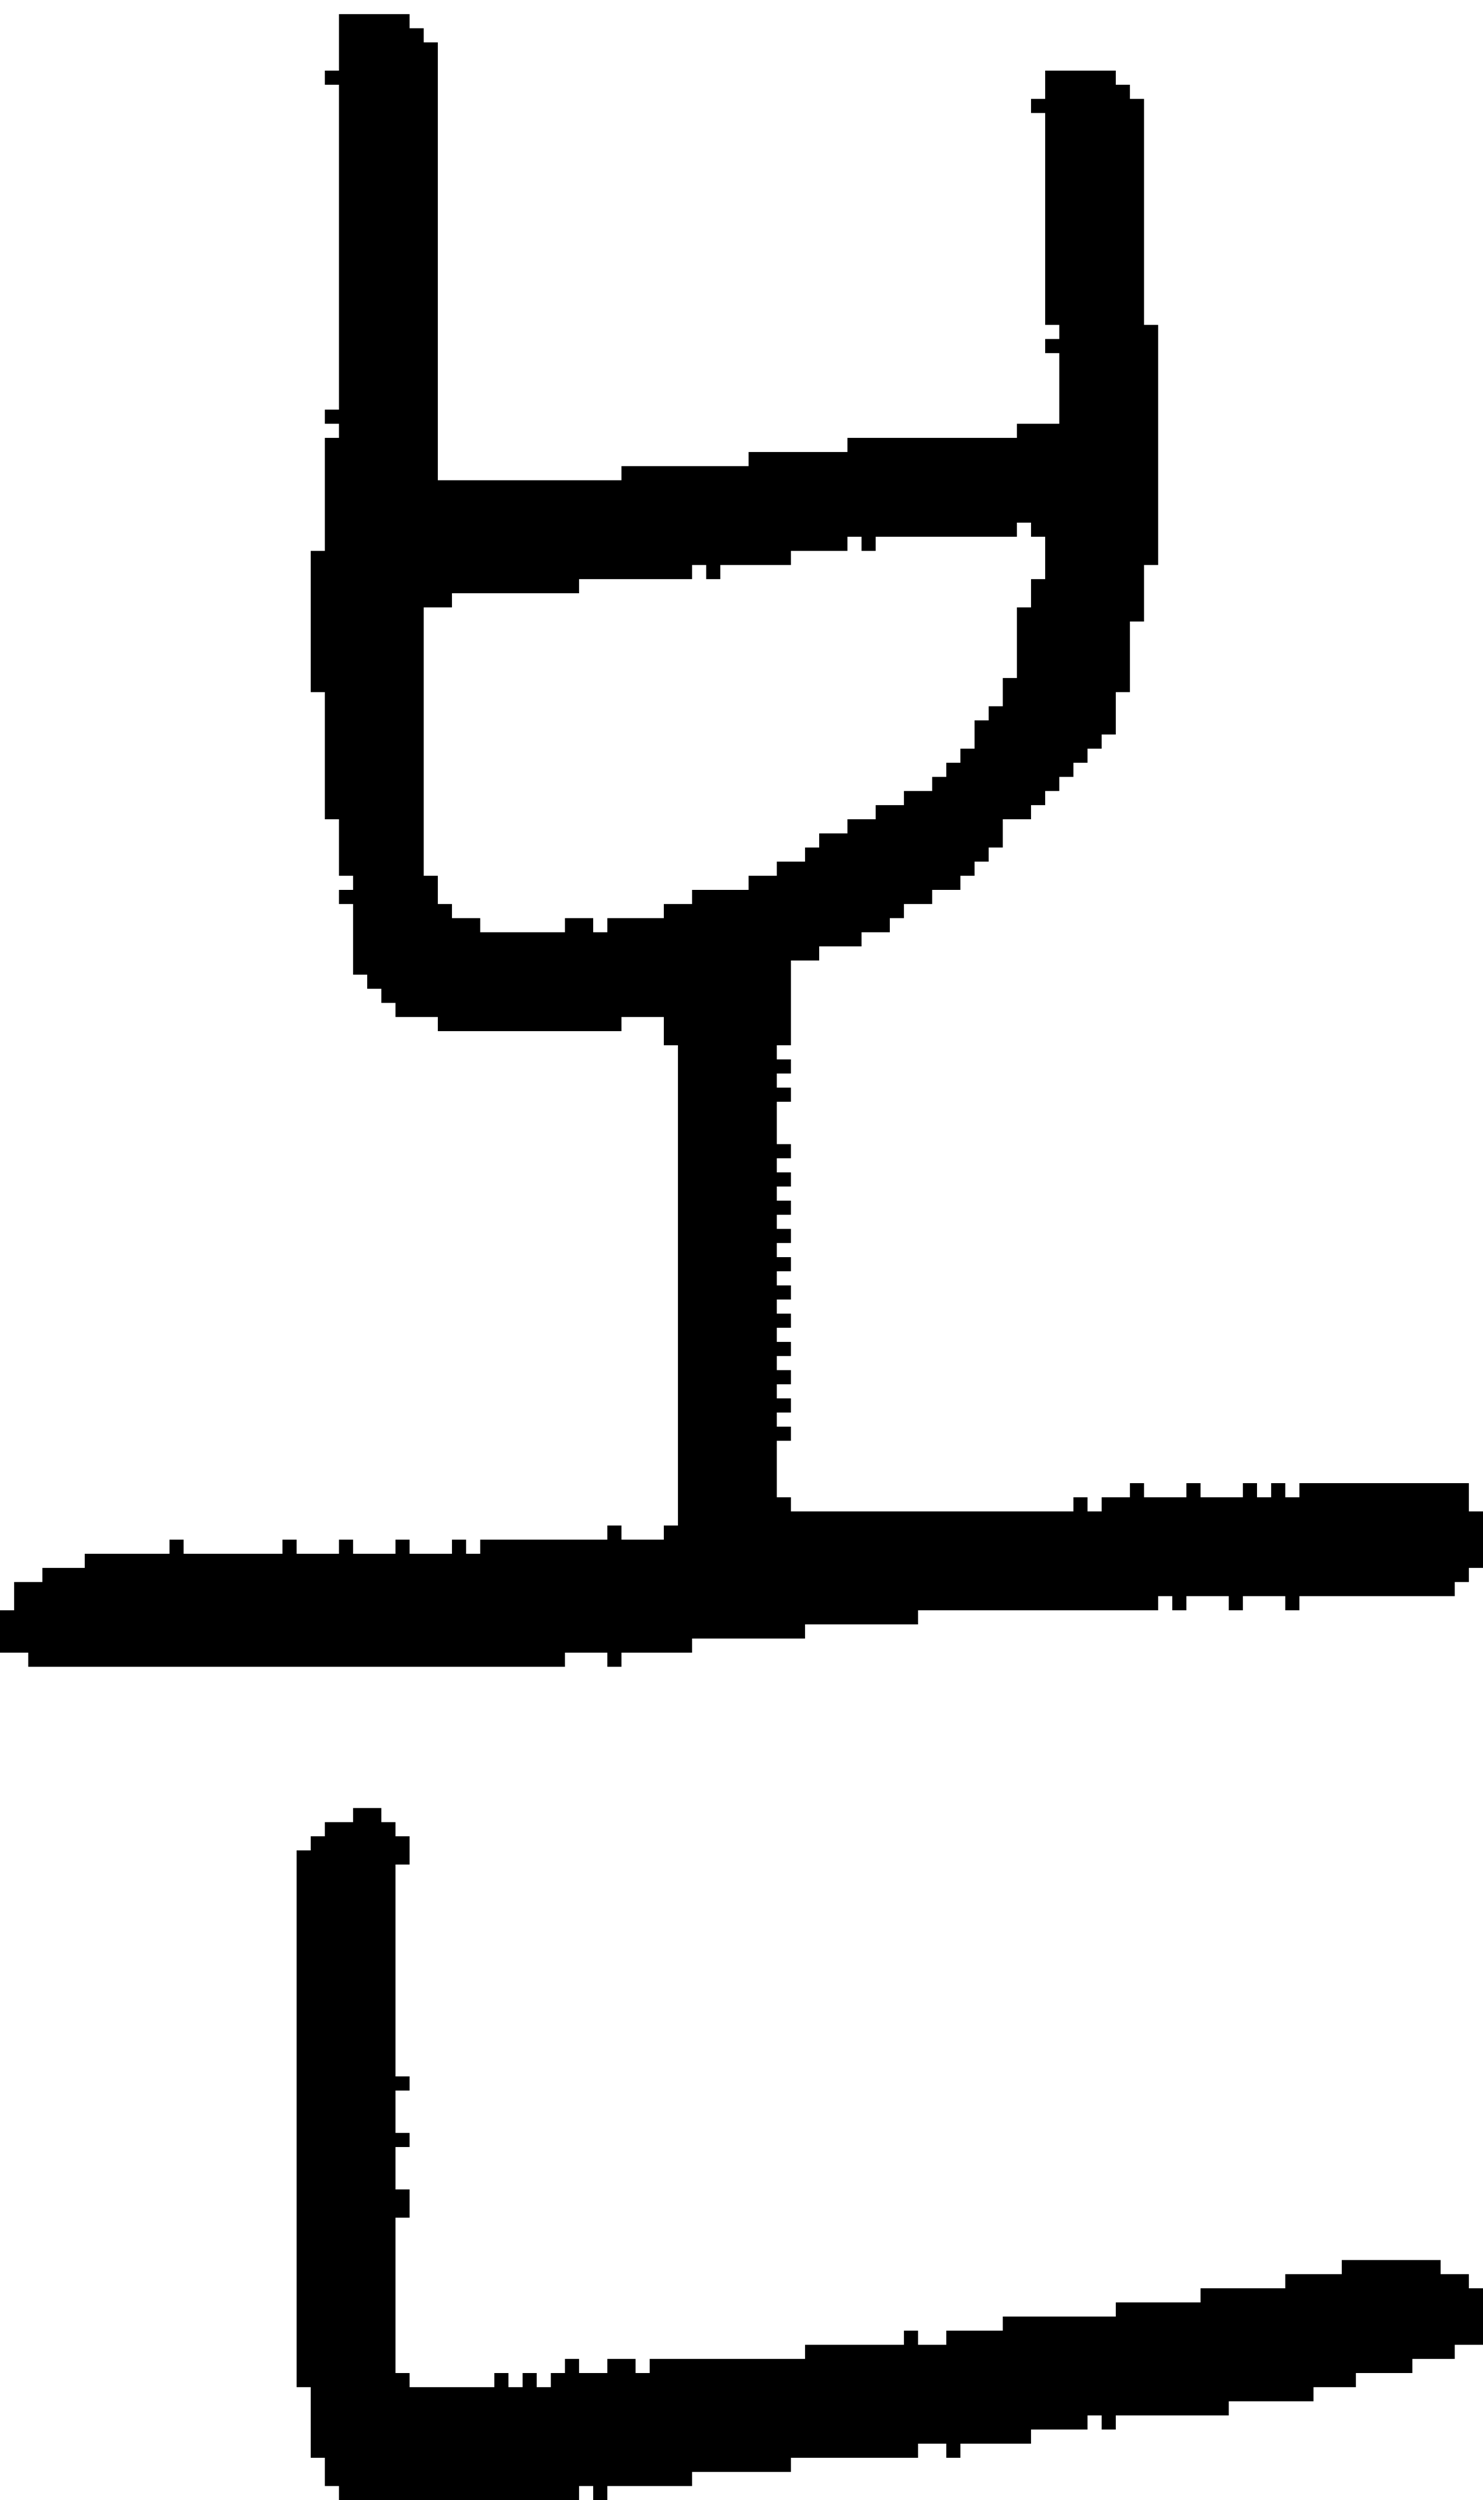 <?xml version="1.0" encoding="UTF-8" standalone="no"?>
<!DOCTYPE svg PUBLIC "-//W3C//DTD SVG 1.1//EN" 
  "http://www.w3.org/Graphics/SVG/1.1/DTD/svg11.dtd">
<svg width="105" height="177"
     xmlns="http://www.w3.org/2000/svg" version="1.1">
 <path d="  M 24,5  L 23,5  L 23,6  L 24,6  L 24,29  L 23,29  L 23,30  L 24,30  L 24,31  L 23,31  L 23,39  L 22,39  L 22,49  L 23,49  L 23,58  L 24,58  L 24,62  L 25,62  L 25,63  L 24,63  L 24,64  L 25,64  L 25,69  L 26,69  L 26,70  L 27,70  L 27,71  L 28,71  L 28,72  L 31,72  L 31,73  L 44,73  L 44,72  L 47,72  L 47,74  L 48,74  L 48,108  L 47,108  L 47,109  L 44,109  L 44,108  L 43,108  L 43,109  L 34,109  L 34,110  L 33,110  L 33,109  L 32,109  L 32,110  L 29,110  L 29,109  L 28,109  L 28,110  L 25,110  L 25,109  L 24,109  L 24,110  L 21,110  L 21,109  L 20,109  L 20,110  L 13,110  L 13,109  L 12,109  L 12,110  L 6,110  L 6,111  L 3,111  L 3,112  L 1,112  L 1,114  L 0,114  L 0,117  L 2,117  L 2,118  L 40,118  L 40,117  L 43,117  L 43,118  L 44,118  L 44,117  L 49,117  L 49,116  L 57,116  L 57,115  L 65,115  L 65,114  L 82,114  L 82,113  L 83,113  L 83,114  L 84,114  L 84,113  L 87,113  L 87,114  L 88,114  L 88,113  L 91,113  L 91,114  L 92,114  L 92,113  L 103,113  L 103,112  L 104,112  L 104,111  L 105,111  L 105,107  L 104,107  L 104,105  L 92,105  L 92,106  L 91,106  L 91,105  L 90,105  L 90,106  L 89,106  L 89,105  L 88,105  L 88,106  L 85,106  L 85,105  L 84,105  L 84,106  L 81,106  L 81,105  L 80,105  L 80,106  L 78,106  L 78,107  L 77,107  L 77,106  L 76,106  L 76,107  L 56,107  L 56,106  L 55,106  L 55,102  L 56,102  L 56,101  L 55,101  L 55,100  L 56,100  L 56,99  L 55,99  L 55,98  L 56,98  L 56,97  L 55,97  L 55,96  L 56,96  L 56,95  L 55,95  L 55,94  L 56,94  L 56,93  L 55,93  L 55,92  L 56,92  L 56,91  L 55,91  L 55,90  L 56,90  L 56,89  L 55,89  L 55,88  L 56,88  L 56,87  L 55,87  L 55,86  L 56,86  L 56,85  L 55,85  L 55,84  L 56,84  L 56,83  L 55,83  L 55,82  L 56,82  L 56,81  L 55,81  L 55,78  L 56,78  L 56,77  L 55,77  L 55,76  L 56,76  L 56,75  L 55,75  L 55,74  L 56,74  L 56,68  L 58,68  L 58,67  L 61,67  L 61,66  L 63,66  L 63,65  L 64,65  L 64,64  L 66,64  L 66,63  L 68,63  L 68,62  L 69,62  L 69,61  L 70,61  L 70,60  L 71,60  L 71,58  L 73,58  L 73,57  L 74,57  L 74,56  L 75,56  L 75,55  L 76,55  L 76,54  L 77,54  L 77,53  L 78,53  L 78,52  L 79,52  L 79,49  L 80,49  L 80,44  L 81,44  L 81,40  L 82,40  L 82,23  L 81,23  L 81,7  L 80,7  L 80,6  L 79,6  L 79,5  L 74,5  L 74,7  L 73,7  L 73,8  L 74,8  L 74,23  L 75,23  L 75,24  L 74,24  L 74,25  L 75,25  L 75,30  L 72,30  L 72,31  L 60,31  L 60,32  L 53,32  L 53,33  L 44,33  L 44,34  L 31,34  L 31,3  L 30,3  L 30,2  L 29,2  L 29,1  L 24,1  Z  M 60,58  L 60,59  L 58,59  L 58,60  L 57,60  L 57,61  L 55,61  L 55,62  L 53,62  L 53,63  L 49,63  L 49,64  L 47,64  L 47,65  L 43,65  L 43,66  L 42,66  L 42,65  L 40,65  L 40,66  L 34,66  L 34,65  L 32,65  L 32,64  L 31,64  L 31,62  L 30,62  L 30,43  L 32,43  L 32,42  L 41,42  L 41,41  L 49,41  L 49,40  L 50,40  L 50,41  L 51,41  L 51,40  L 56,40  L 56,39  L 60,39  L 60,38  L 61,38  L 61,39  L 62,39  L 62,38  L 72,38  L 72,37  L 73,37  L 73,38  L 74,38  L 74,41  L 73,41  L 73,43  L 72,43  L 72,48  L 71,48  L 71,50  L 70,50  L 70,51  L 69,51  L 69,53  L 68,53  L 68,54  L 67,54  L 67,55  L 66,55  L 66,56  L 64,56  L 64,57  L 62,57  L 62,58  Z  " style="fill:rgb(0, 0, 0); fill-opacity:1.000; stroke:none;" />
 <path d="  M 21,169  L 22,169  L 22,174  L 23,174  L 23,176  L 24,176  L 24,177  L 41,177  L 41,176  L 42,176  L 42,177  L 43,177  L 43,176  L 49,176  L 49,175  L 56,175  L 56,174  L 65,174  L 65,173  L 67,173  L 67,174  L 68,174  L 68,173  L 73,173  L 73,172  L 77,172  L 77,171  L 78,171  L 78,172  L 79,172  L 79,171  L 87,171  L 87,170  L 93,170  L 93,169  L 96,169  L 96,168  L 100,168  L 100,167  L 103,167  L 103,166  L 105,166  L 105,162  L 104,162  L 104,161  L 102,161  L 102,160  L 95,160  L 95,161  L 91,161  L 91,162  L 85,162  L 85,163  L 79,163  L 79,164  L 71,164  L 71,165  L 67,165  L 67,166  L 65,166  L 65,165  L 64,165  L 64,166  L 57,166  L 57,167  L 46,167  L 46,168  L 45,168  L 45,167  L 43,167  L 43,168  L 41,168  L 41,167  L 40,167  L 40,168  L 39,168  L 39,169  L 38,169  L 38,168  L 37,168  L 37,169  L 36,169  L 36,168  L 35,168  L 35,169  L 29,169  L 29,168  L 28,168  L 28,157  L 29,157  L 29,155  L 28,155  L 28,152  L 29,152  L 29,151  L 28,151  L 28,148  L 29,148  L 29,147  L 28,147  L 28,132  L 29,132  L 29,130  L 28,130  L 28,129  L 27,129  L 27,128  L 25,128  L 25,129  L 23,129  L 23,130  L 22,130  L 22,131  L 21,131  Z  " style="fill:rgb(0, 0, 0); fill-opacity:1.000; stroke:none;" />
</svg>
